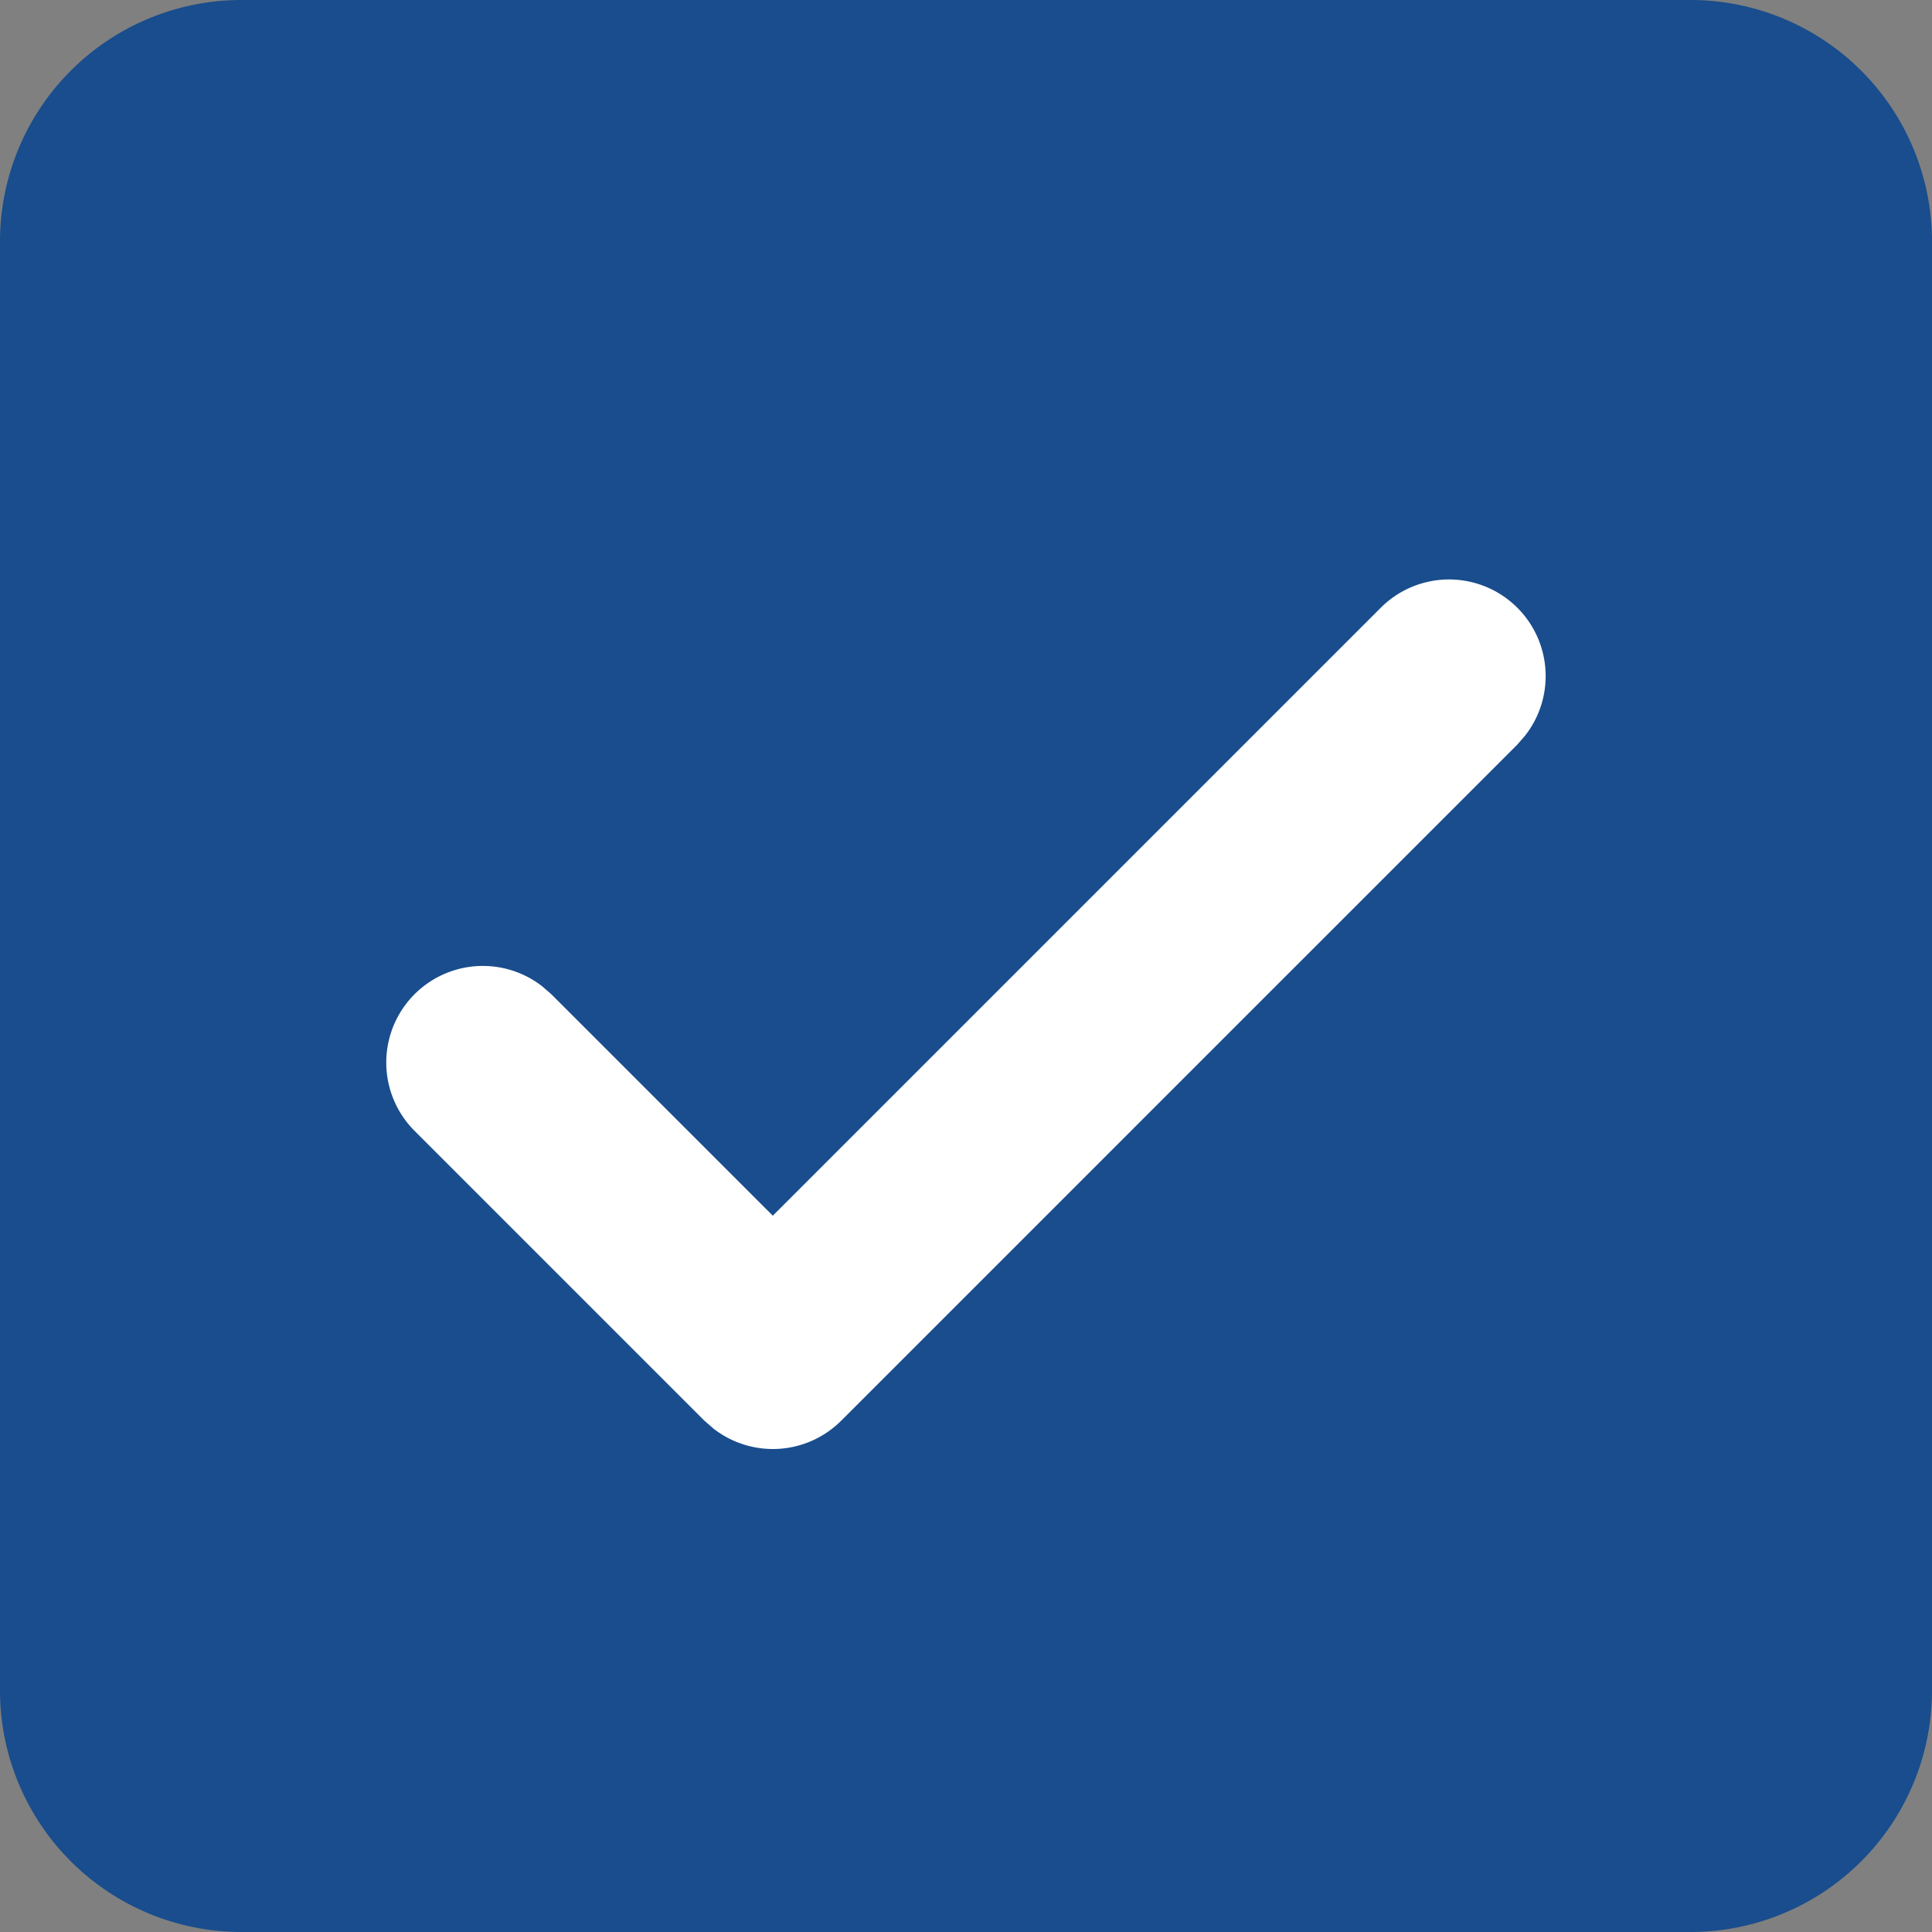 <svg xmlns="http://www.w3.org/2000/svg" width="16" height="16" viewBox="0 0 16 16"><rect x="0" y="0" width="16" height="16" fill="#808080" stroke="none"/><g><g><g><path fill="#194d8d" d="M0 2a2 2 0 0 1 2-2h12a2 2 0 0 1 2 2v12a2 2 0 0 1-2 2H2a2 2 0 0 1-2-2z"/></g><g><path fill="#fff" d="M11.434 5.034a.8.8 0 0 1 1.198 1.056l-.066.076-5.6 5.6a.8.8 0 0 1-1.056.066l-.076-.066-2.4-2.4A.8.8 0 0 1 4.49 8.168l.076.066L6.4 10.068z"/></g></g></g></svg>